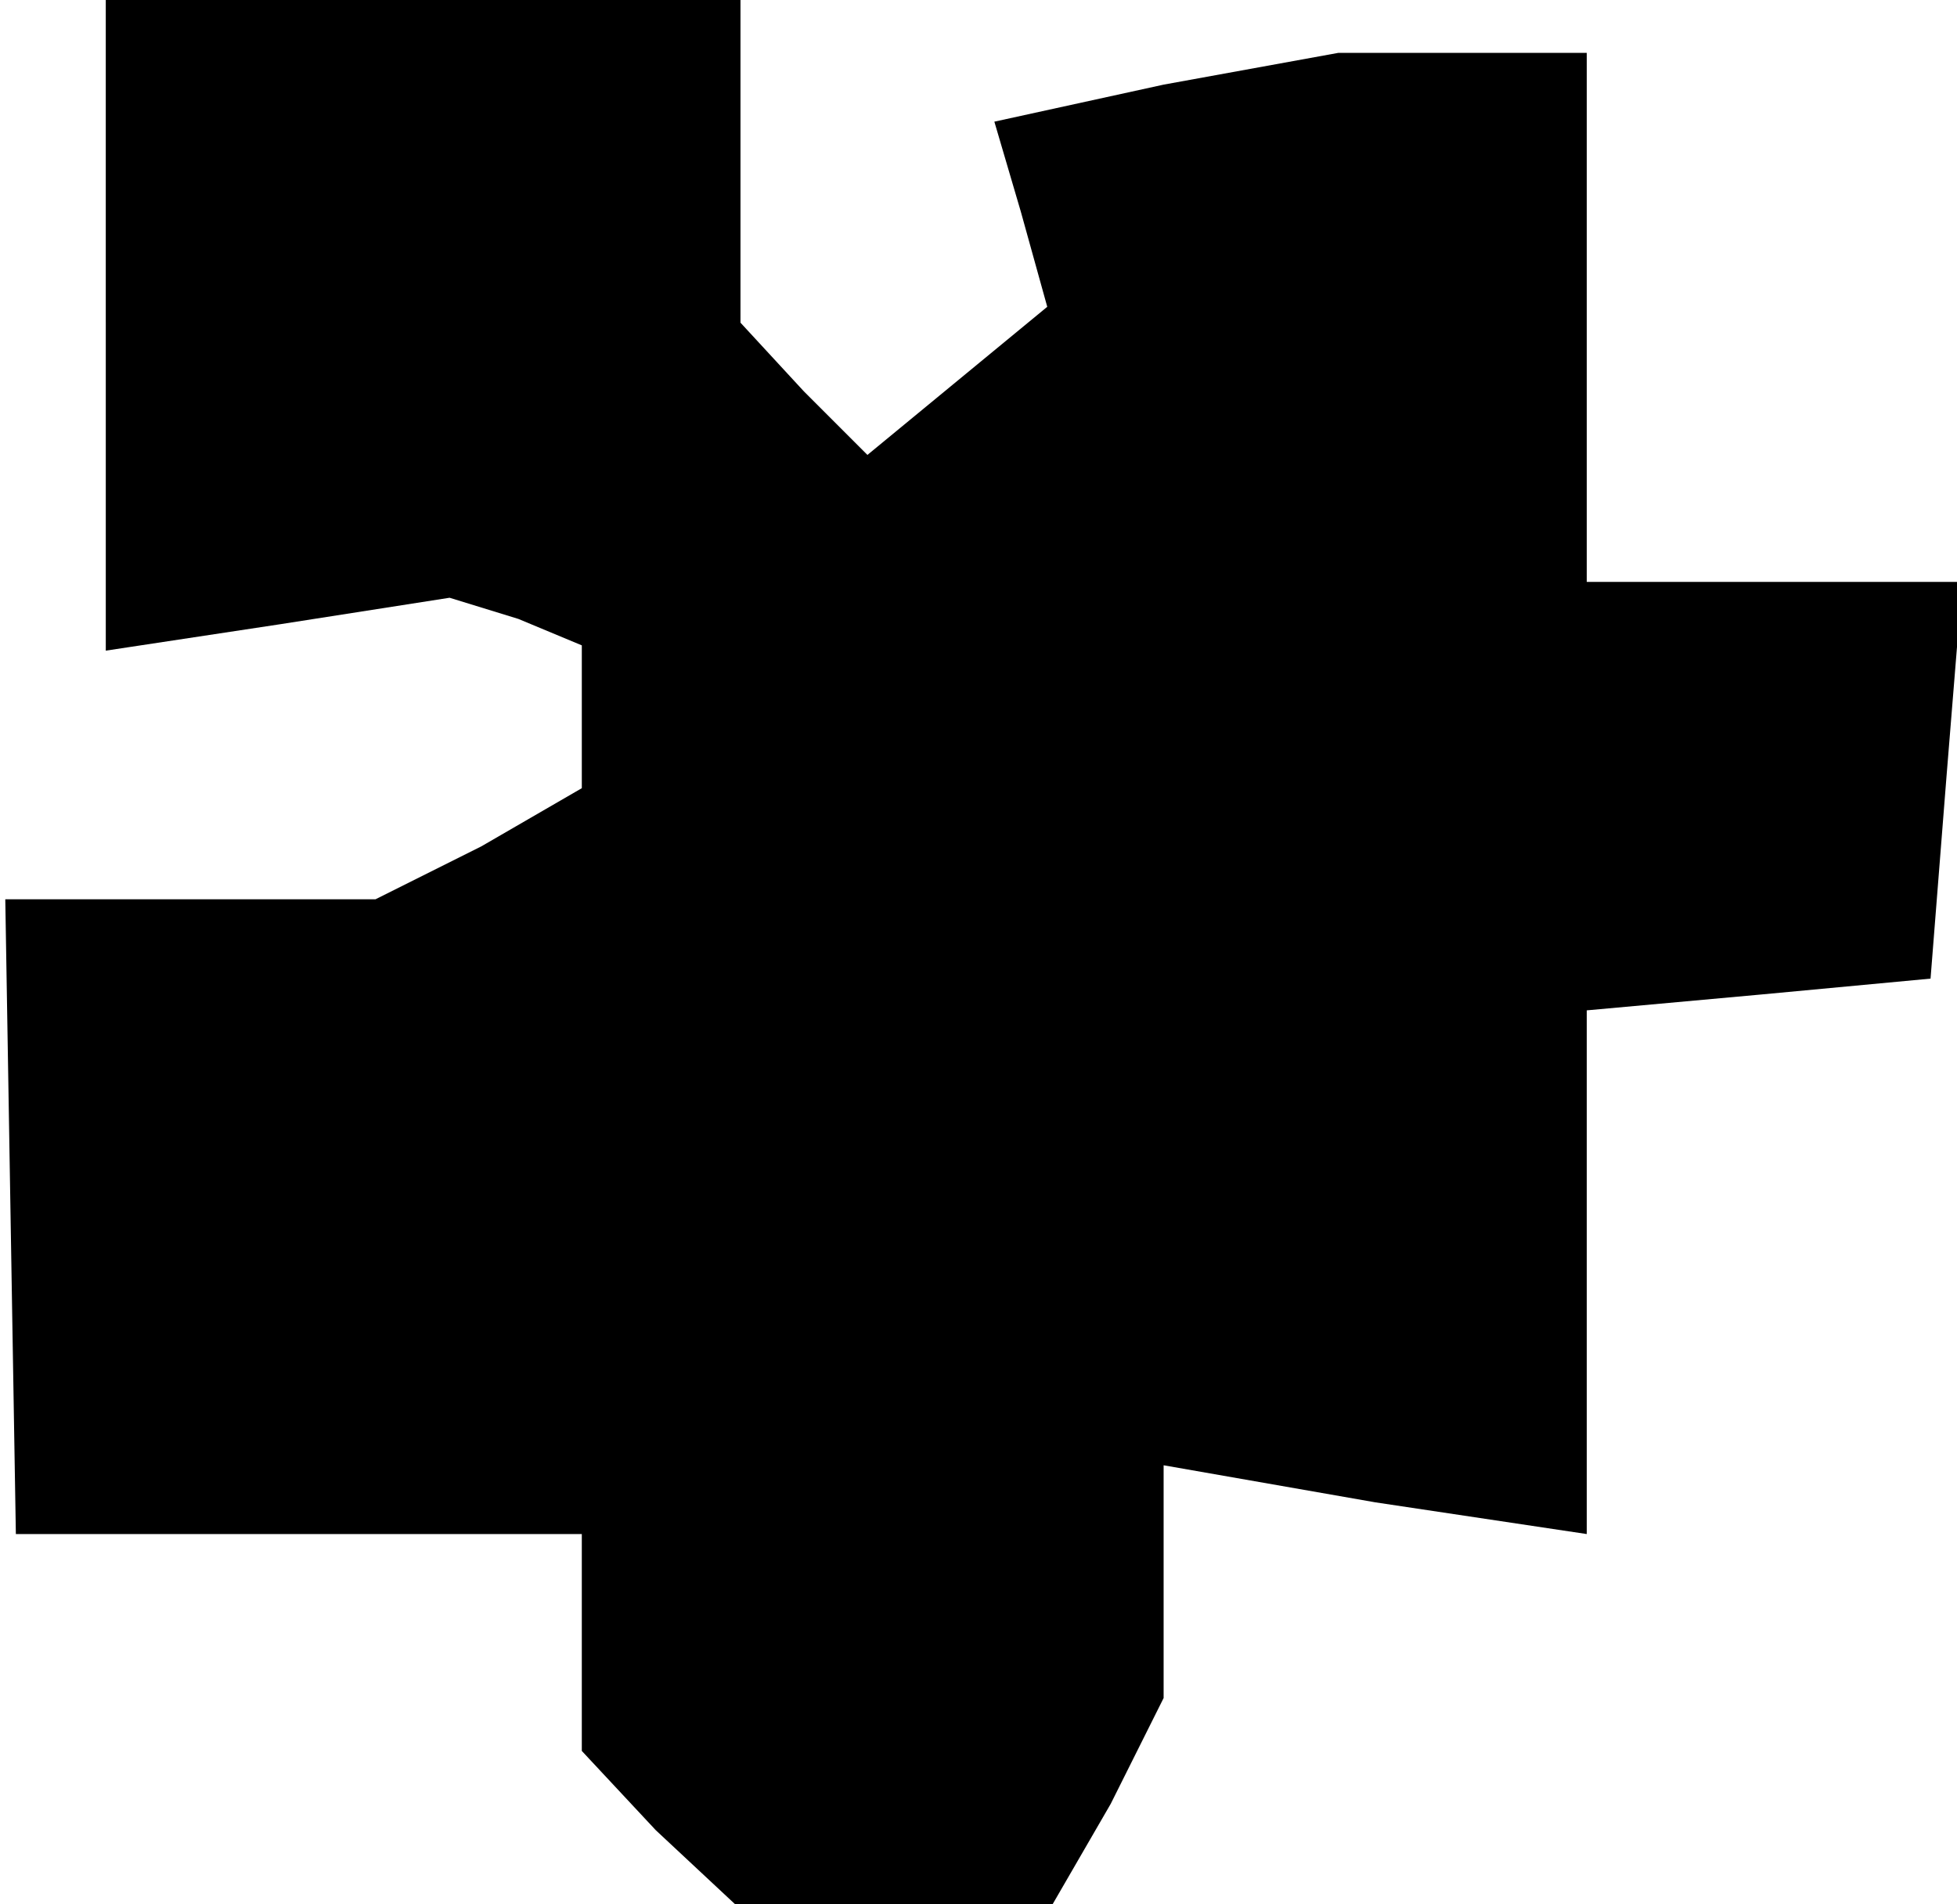 <?xml version="1.0" standalone="no"?>
<!DOCTYPE svg PUBLIC "-//W3C//DTD SVG 20010904//EN"
 "http://www.w3.org/TR/2001/REC-SVG-20010904/DTD/svg10.dtd">
<svg version="1.0" xmlns="http://www.w3.org/2000/svg"
 width="37pt" height="36pt" viewBox="0 0 37 36"
 preserveAspectRatio="xMidYMid meet">
<g transform="translate(0,36) scale(0.1,-0.1)"
fill="#000000" stroke="none">
<path d="M20 299 l0 -62 33 5 32 5 13 -4 12 -5 0 -13 0 -14 -19 -11 -20 -10
-35 0 -35 0 1 -60 1 -60 53 0 54 0 0 -21 0 -20 14 -15 15 -14 30 0 30 0 11 19
10 20 0 22 0 22 40 -7 40 -6 0 49 0 50 33 3 32 3 3 38 3 37 -35 0 -36 0 0 50
0 50 -24 0 -23 0 -33 -6 -32 -7 5 -17 5 -18 -17 -14 -17 -14 -12 12 -12 13 0
31 0 30 -60 0 -60 0 0 -61z"/>
</g>
</svg>

